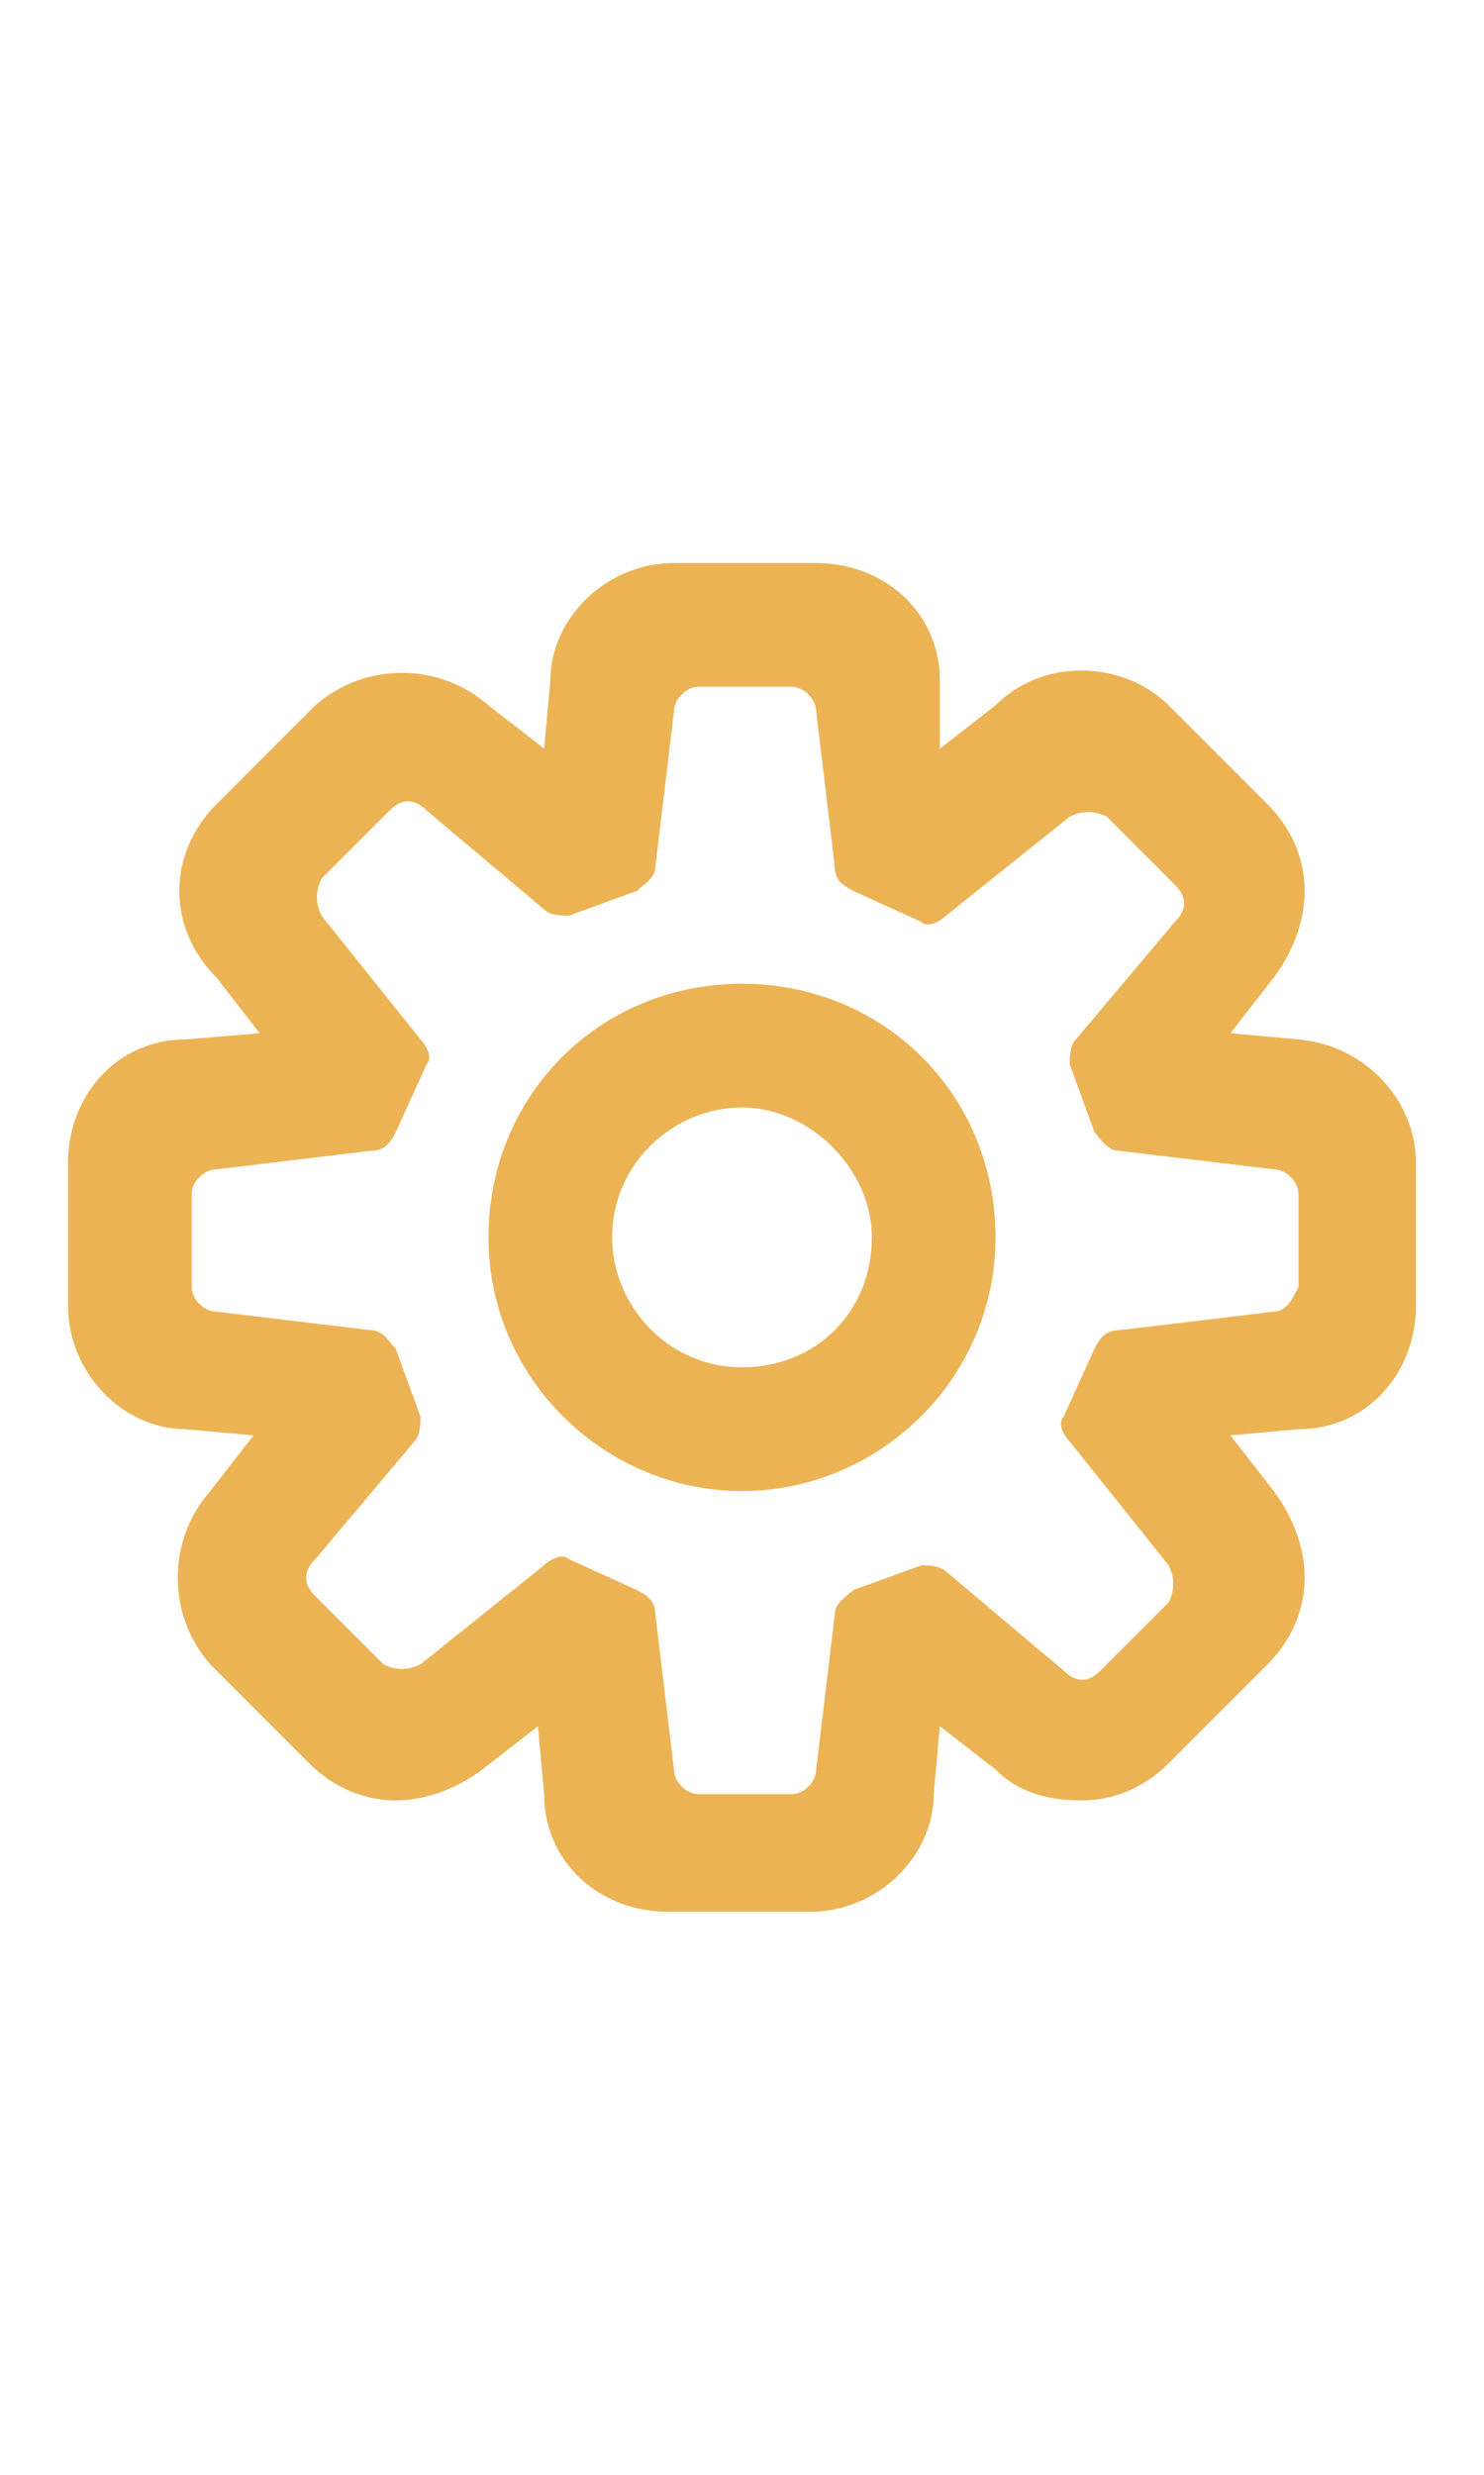 <?xml version="1.0" encoding="utf-8"?>
<!-- Generator: Adobe Illustrator 24.0.2, SVG Export Plug-In . SVG Version: 6.00 Build 0)  -->
<svg version="1.1" id="Layer_1" xmlns="http://www.w3.org/2000/svg" xmlns:xlink="http://www.w3.org/1999/xlink" x="0px" y="0px"
	 viewBox="0 0 24 40" style="enable-background:new 0 0 24 40;" xml:space="preserve">
<style type="text/css">
	.st0{fill:#ecb355;}
</style>
<g>
	<path class="st0" d="M21,16.8l-1.1-0.1l0.7-0.9c0.3-0.4,0.5-0.9,0.5-1.4c0-0.5-0.2-1-0.6-1.4l-1.6-1.6c-0.7-0.7-2-0.8-2.8,0
		l-0.9,0.7L15.2,11c0-1.1-0.9-1.9-2-1.9h-2.3c-1.1,0-2,0.9-2,1.9l-0.1,1.1l-0.9-0.7c-0.8-0.7-2-0.7-2.8,0l-1.6,1.6
		c-0.8,0.8-0.8,2,0,2.8l0.7,0.9L3,16.8c-1.1,0-1.9,0.9-1.9,2v2.3c0,1.1,0.9,2,1.9,2l1.1,0.1l-0.7,0.9c-0.7,0.8-0.7,2,0,2.8l1.6,1.6
		c0.4,0.4,0.9,0.6,1.4,0.6c0.5,0,1-0.2,1.4-0.5l0.9-0.7L8.8,29c0,1.1,0.9,1.9,2,1.9h2.3c1.1,0,2-0.9,2-1.9l0.1-1.1l0.9,0.7
		c0.4,0.4,0.9,0.5,1.4,0.5c0.5,0,1-0.2,1.4-0.6l1.6-1.6c0.4-0.4,0.6-0.9,0.6-1.4c0-0.5-0.2-1-0.5-1.4l-0.7-0.9l1.1-0.1
		c1.1,0,1.9-0.9,1.9-2v-2.3C22.9,17.8,22.1,16.9,21,16.8z M20.6,21.2l-2.5,0.3c-0.2,0-0.3,0.1-0.4,0.3l-0.5,1.1
		c-0.1,0.1,0,0.3,0.1,0.4l1.6,2c0.1,0.2,0.1,0.4,0,0.6l-1.1,1.1c-0.2,0.2-0.4,0.2-0.6,0l-1.9-1.6c-0.1-0.1-0.3-0.1-0.4-0.1l-1.1,0.4
		c-0.1,0.1-0.3,0.2-0.3,0.4l-0.3,2.5c0,0.2-0.2,0.4-0.4,0.4h-1.5c-0.2,0-0.4-0.2-0.4-0.4l-0.3-2.5c0-0.2-0.1-0.3-0.3-0.4l-1.1-0.5
		c-0.1-0.1-0.3,0-0.4,0.1l-2,1.6c-0.2,0.1-0.4,0.1-0.6,0l-1.1-1.1c-0.2-0.2-0.2-0.4,0-0.6l1.6-1.9c0.1-0.1,0.1-0.3,0.1-0.4l-0.4-1.1
		c-0.1-0.1-0.2-0.3-0.4-0.3l-2.5-0.3c-0.2,0-0.4-0.2-0.4-0.4v-1.5c0-0.2,0.2-0.4,0.4-0.4l2.5-0.3c0.2,0,0.3-0.1,0.4-0.3l0.5-1.1
		c0.1-0.1,0-0.3-0.1-0.4l-1.6-2c-0.1-0.2-0.1-0.4,0-0.6l1.1-1.1c0.2-0.2,0.4-0.2,0.6,0l1.9,1.6c0.1,0.1,0.3,0.1,0.4,0.1l1.1-0.4
		c0.1-0.1,0.3-0.2,0.3-0.4l0.3-2.5c0-0.2,0.2-0.4,0.4-0.4h1.5c0.2,0,0.4,0.2,0.4,0.4l0.3,2.5c0,0.2,0.1,0.3,0.3,0.4l1.1,0.5
		c0.1,0.1,0.3,0,0.4-0.1l2-1.6c0.2-0.1,0.4-0.1,0.6,0l1.1,1.1c0.2,0.2,0.2,0.4,0,0.6l-1.6,1.9c-0.1,0.1-0.1,0.3-0.1,0.4l0.4,1.1
		c0.1,0.1,0.2,0.3,0.4,0.3l2.5,0.3c0.2,0,0.4,0.2,0.4,0.4v1.5C20.9,21,20.8,21.2,20.6,21.2z"/>
	<g>
		<path class="st0" d="M12,24.1c-2.2,0-4.1-1.8-4.1-4.1s1.8-4.1,4.1-4.1s4.1,1.8,4.1,4.1S14.2,24.1,12,24.1z M12,17.9
			c-1.1,0-2.1,0.9-2.1,2.1c0,1.1,0.9,2.1,2.1,2.1s2.1-0.9,2.1-2.1C14.1,18.9,13.1,17.9,12,17.9z"/>
	</g>
</g>
</svg>
